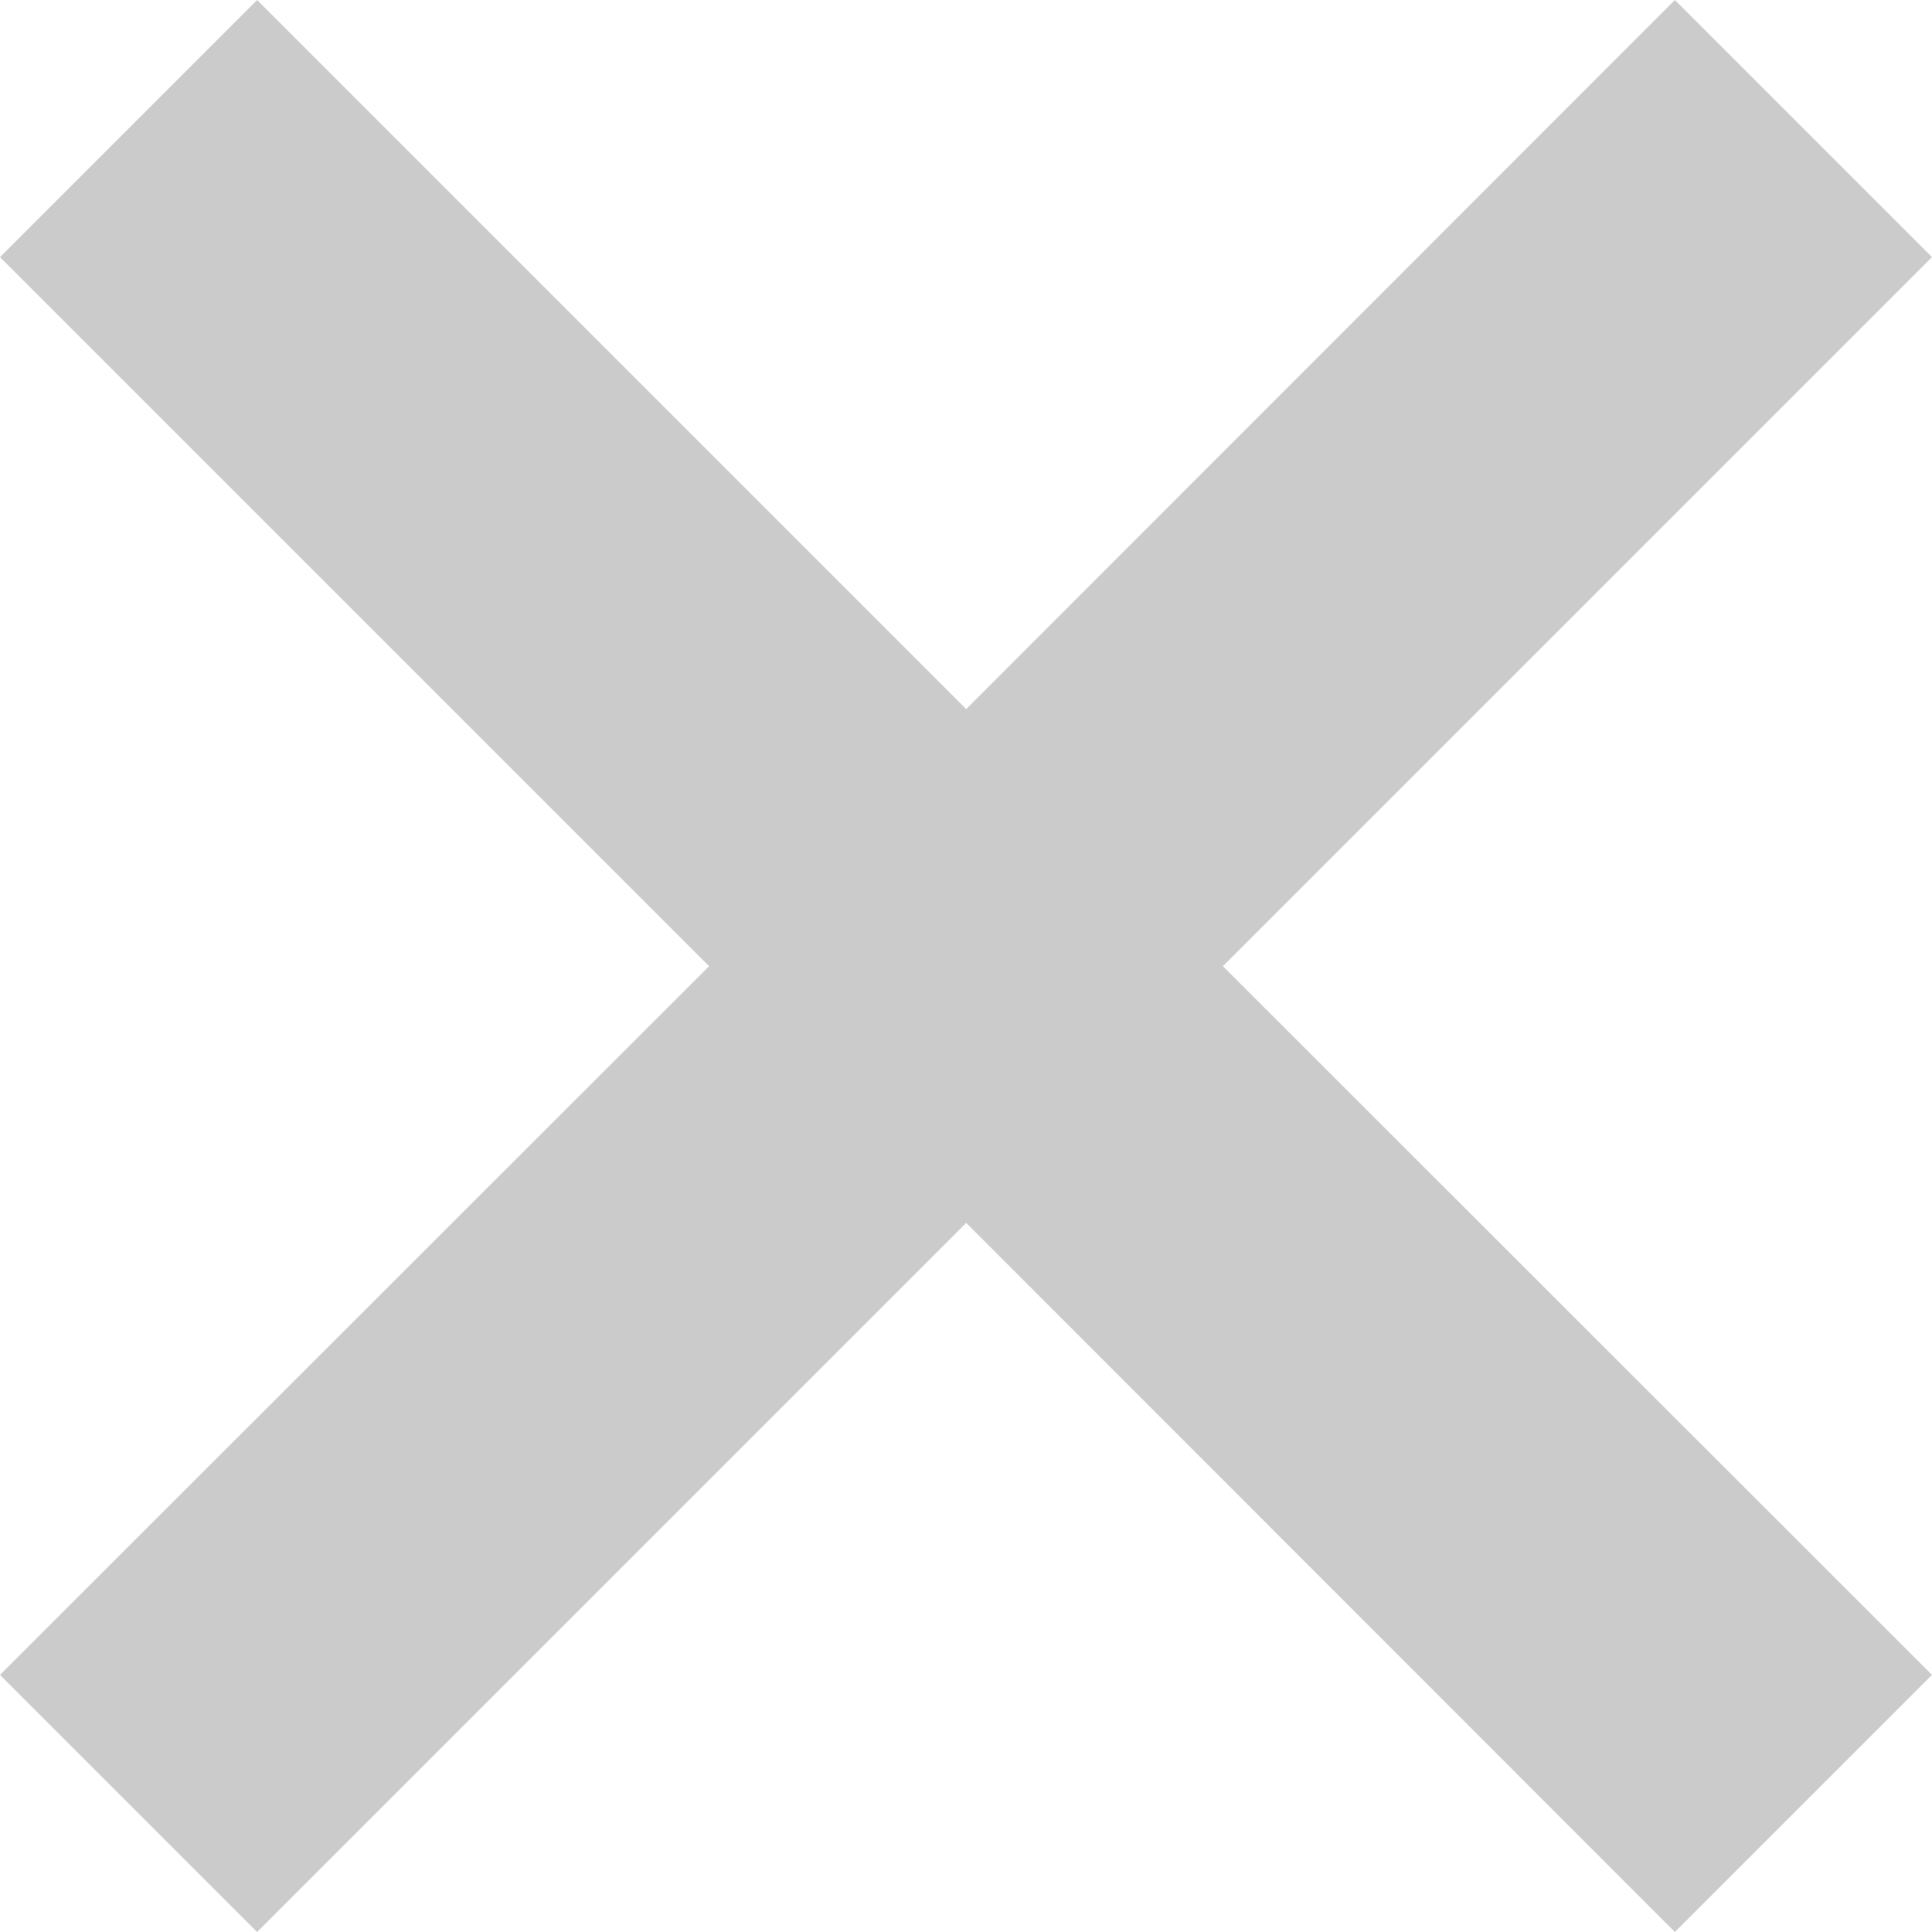 <?xml version="1.0" encoding="utf-8"?>
<!-- Generator: Adobe Illustrator 19.2.1, SVG Export Plug-In . SVG Version: 6.00 Build 0)  -->
<svg version="1.1" id="Capa_1" xmlns="http://www.w3.org/2000/svg" xmlns:xlink="http://www.w3.org/1999/xlink" x="0px" y="0px"
	 viewBox="0 0 440.3 440.3" style="enable-background:new 0 0 440.3 440.3;" xml:space="preserve">
<style type="text/css">
	.st0{fill:#CBCBCB;}
</style>
<g>
	<polygon class="st0" points="440.3,58.6 381.7,0 220.2,161.6 58.6,0 0,58.6 161.6,220.2 0,381.7 58.6,440.3 220.2,278.7 
		381.7,440.3 440.3,381.7 278.7,220.2 	"/>
</g>
</svg>
